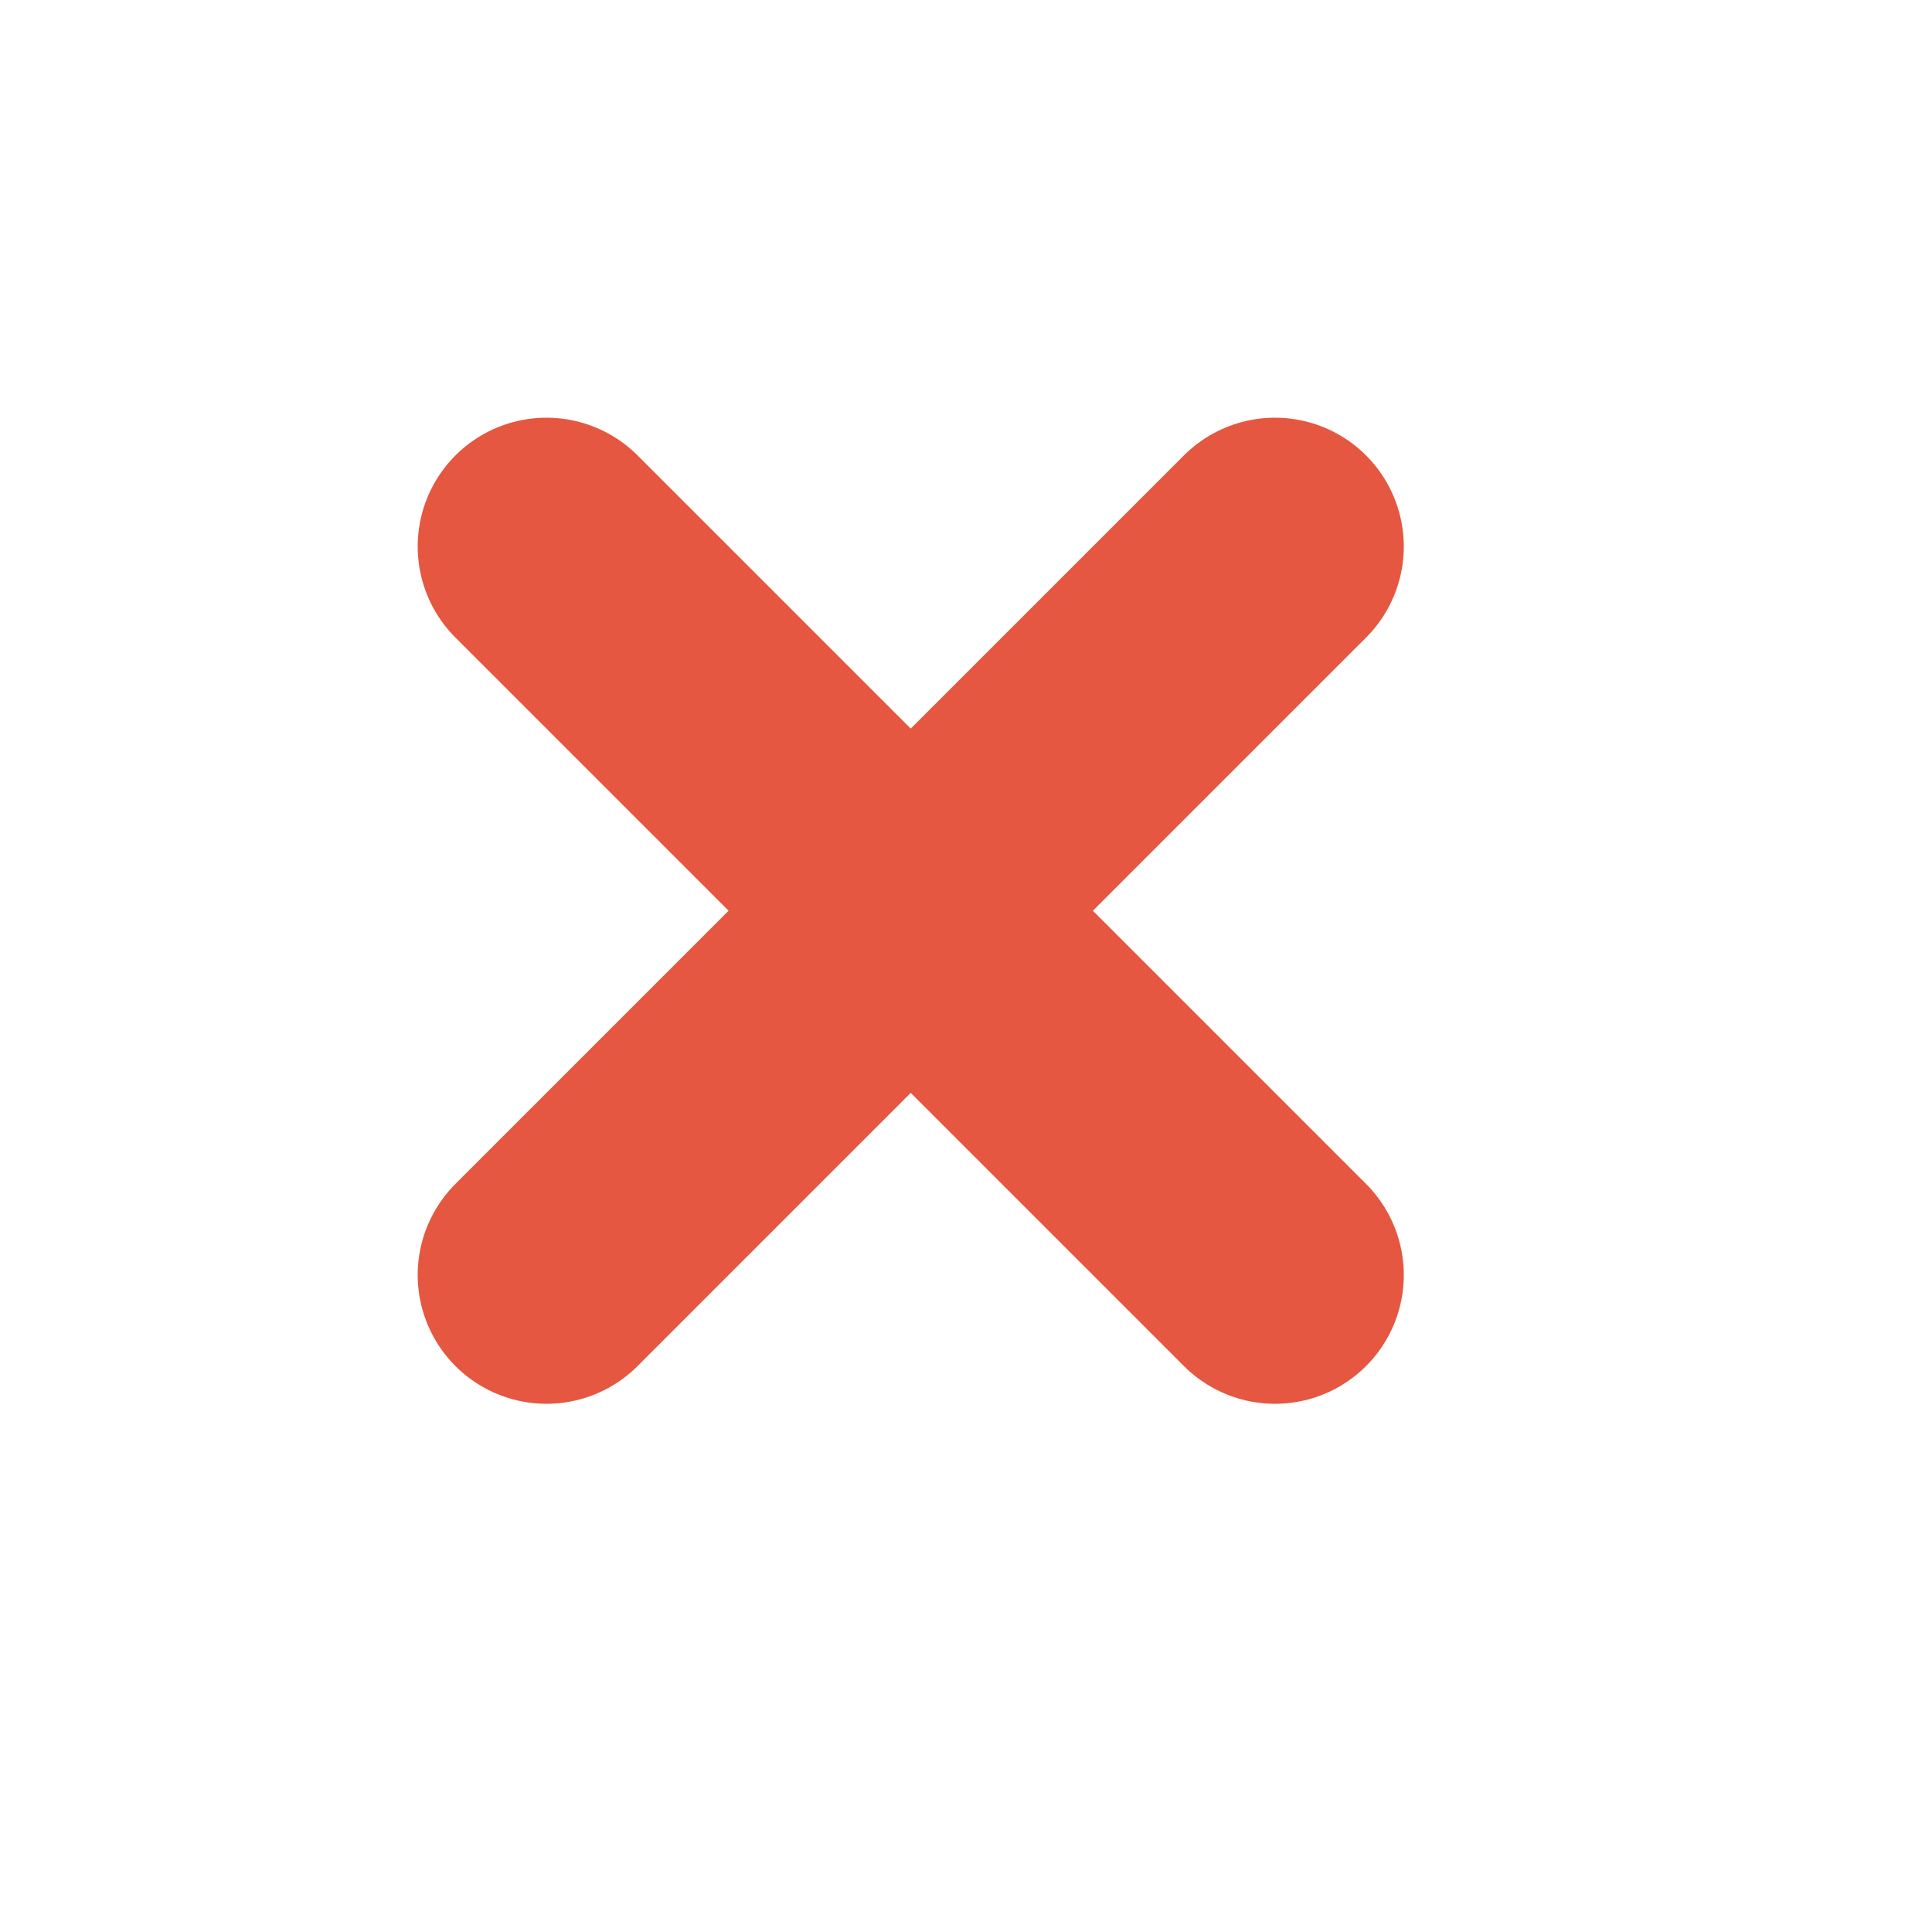 <svg width="15" height="15" viewBox="0 0 15 15" fill="none" xmlns="http://www.w3.org/2000/svg">
<line x1="9.899" y1="4.243" x2="4.243" y2="9.899" stroke="#E55740" stroke-width="2" stroke-linecap="round"/>
<line x1="9.899" y1="9.899" x2="4.243" y2="4.243" stroke="#E55740" stroke-width="2" stroke-linecap="round"/>
</svg>
